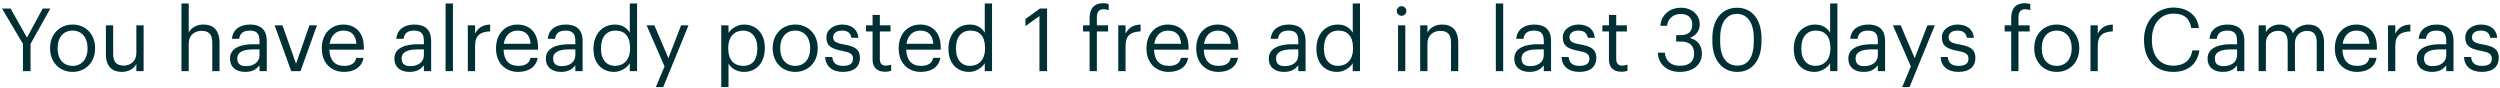 <svg width="457" height="16" viewBox="0 0 457 16" fill="none" xmlns="http://www.w3.org/2000/svg">
<path d="M4.192 13H5.584V8.024L9.2 1.56H7.808L4.928 6.872L1.936 1.56H0.368L4.192 8.008V13ZM13.27 12.04C11.573 12.04 10.534 10.792 10.534 8.888V8.76C10.534 6.84 11.589 5.592 13.27 5.592C14.934 5.592 16.006 6.84 16.006 8.776V8.888C16.006 10.776 14.95 12.04 13.27 12.04ZM13.254 13.144C15.637 13.144 17.381 11.4 17.381 8.872V8.744C17.381 6.232 15.637 4.488 13.27 4.488C10.902 4.488 9.158 6.248 9.158 8.76V8.888C9.158 11.336 10.87 13.144 13.254 13.144ZM22.27 13.144C23.614 13.144 24.542 12.456 24.926 11.672V13H26.254V4.632H24.926V9.704C24.926 11.208 23.806 11.992 22.622 11.992C21.31 11.992 20.686 11.336 20.686 9.864V4.632H19.358V9.928C19.358 12.232 20.606 13.144 22.27 13.144ZM33.172 13H34.5V7.928C34.5 6.424 35.604 5.64 36.836 5.64C38.18 5.64 38.804 6.296 38.804 7.768V13H40.132V7.864C40.132 5.432 38.916 4.488 37.188 4.488C35.812 4.488 34.884 5.176 34.5 5.96V0.632H33.172V13ZM44.831 13.144C46.063 13.144 46.815 12.728 47.439 11.944V13H48.767V7.48C48.767 5.144 47.311 4.488 45.711 4.488C44.095 4.488 42.575 5.192 42.399 7.096H43.727C43.855 6.072 44.495 5.592 45.647 5.592C46.927 5.592 47.439 6.152 47.439 7.48V8.088H46.239C44.095 8.088 42.047 8.744 42.047 10.68C42.047 12.392 43.279 13.144 44.831 13.144ZM44.959 12.088C43.791 12.088 43.375 11.544 43.375 10.68C43.375 9.448 44.607 9.032 46.287 9.032H47.439V10.072C47.439 11.368 46.367 12.088 44.959 12.088ZM53.237 13H54.933L57.941 4.632H56.565L54.117 11.656L51.637 4.632H50.197L53.237 13ZM62.877 13.144C64.765 13.144 66.157 12.264 66.445 10.584H65.117C64.941 11.56 64.189 12.04 62.893 12.04C61.181 12.04 60.269 10.984 60.205 9.08H66.509V8.648C66.509 5.656 64.685 4.488 62.749 4.488C60.445 4.488 58.829 6.248 58.829 8.776V8.904C58.829 11.48 60.509 13.144 62.877 13.144ZM60.253 8.008C60.477 6.52 61.389 5.592 62.749 5.592C64.125 5.592 65.021 6.28 65.149 8.008H60.253ZM74.877 13.144C76.109 13.144 76.862 12.728 77.486 11.944V13H78.814V7.48C78.814 5.144 77.358 4.488 75.757 4.488C74.141 4.488 72.621 5.192 72.445 7.096H73.773C73.901 6.072 74.541 5.592 75.694 5.592C76.974 5.592 77.486 6.152 77.486 7.48V8.088H76.285C74.141 8.088 72.094 8.744 72.094 10.68C72.094 12.392 73.326 13.144 74.877 13.144ZM75.005 12.088C73.838 12.088 73.421 11.544 73.421 10.68C73.421 9.448 74.653 9.032 76.334 9.032H77.486V10.072C77.486 11.368 76.413 12.088 75.005 12.088ZM81.454 13H82.798V0.632H81.454V13ZM85.516 13H86.844V8.408C86.844 6.344 87.916 5.816 89.596 5.736V4.488C88.092 4.536 87.372 5.192 86.844 6.136V4.632H85.516V13ZM94.721 13.144C96.609 13.144 98.001 12.264 98.289 10.584H96.961C96.785 11.56 96.033 12.04 94.737 12.04C93.025 12.04 92.113 10.984 92.049 9.08H98.353V8.648C98.353 5.656 96.529 4.488 94.593 4.488C92.289 4.488 90.673 6.248 90.673 8.776V8.904C90.673 11.48 92.353 13.144 94.721 13.144ZM92.097 8.008C92.321 6.52 93.233 5.592 94.593 5.592C95.969 5.592 96.865 6.28 96.993 8.008H92.097ZM102.565 13.144C103.797 13.144 104.549 12.728 105.173 11.944V13H106.501V7.48C106.501 5.144 105.045 4.488 103.445 4.488C101.829 4.488 100.309 5.192 100.133 7.096H101.461C101.589 6.072 102.229 5.592 103.381 5.592C104.661 5.592 105.173 6.152 105.173 7.48V8.088H103.973C101.829 8.088 99.781 8.744 99.781 10.68C99.781 12.392 101.013 13.144 102.565 13.144ZM102.693 12.088C101.525 12.088 101.109 11.544 101.109 10.68C101.109 9.448 102.341 9.032 104.021 9.032H105.173V10.072C105.173 11.368 104.101 12.088 102.693 12.088ZM112.262 13.144C113.478 13.144 114.646 12.376 115.126 11.56V13H116.454V0.632H115.126V5.976C114.646 5.16 113.782 4.488 112.39 4.488C110.086 4.488 108.486 6.296 108.486 8.856V8.984C108.486 11.592 110.07 13.144 112.262 13.144ZM112.406 12.04C110.998 12.04 109.862 11.032 109.862 8.92V8.792C109.862 6.76 110.854 5.592 112.518 5.592C114.15 5.592 115.174 6.6 115.174 8.744V8.872C115.174 11.016 113.958 12.04 112.406 12.04ZM119.893 15.912H121.237L125.861 4.632H124.501L122.181 10.632L119.621 4.632H118.197L121.477 12.136L119.893 15.912ZM131.844 15.912H133.172V11.624C133.652 12.456 134.628 13.144 136.004 13.144C138.308 13.144 139.812 11.384 139.812 8.824V8.696C139.812 6.088 138.196 4.488 136.004 4.488C134.788 4.488 133.652 5.224 133.172 6.04V4.632H131.844V15.912ZM135.876 12.04C134.244 12.04 133.124 11.032 133.124 8.888V8.76C133.124 6.616 134.308 5.592 135.86 5.592C137.268 5.592 138.436 6.648 138.436 8.76V8.888C138.436 10.92 137.54 12.04 135.876 12.04ZM145.363 12.04C143.667 12.04 142.627 10.792 142.627 8.888V8.76C142.627 6.84 143.683 5.592 145.363 5.592C147.027 5.592 148.099 6.84 148.099 8.776V8.888C148.099 10.776 147.043 12.04 145.363 12.04ZM145.347 13.144C147.731 13.144 149.475 11.4 149.475 8.872V8.744C149.475 6.232 147.731 4.488 145.363 4.488C142.995 4.488 141.251 6.248 141.251 8.76V8.888C141.251 11.336 142.963 13.144 145.347 13.144ZM154.124 13.144C156.156 13.144 157.196 12.12 157.196 10.6C157.196 8.824 155.98 8.44 154.252 8.12C152.716 7.848 152.299 7.544 152.299 6.792C152.299 6.072 152.924 5.592 153.884 5.592C154.94 5.592 155.452 5.992 155.644 6.904H156.924C156.7 5.096 155.404 4.488 153.9 4.488C152.588 4.488 151.068 5.288 151.068 6.84C151.068 8.296 151.804 8.904 153.98 9.304C155.276 9.544 155.932 9.832 155.932 10.712C155.932 11.608 155.372 12.04 154.108 12.04C152.764 12.04 152.236 11.416 152.14 10.424H150.844C150.924 12.136 152.124 13.144 154.124 13.144ZM161.763 13.112C162.307 13.112 162.627 13.032 162.899 12.936V11.816C162.611 11.928 162.291 11.992 161.875 11.992C161.203 11.992 160.835 11.592 160.835 10.776V5.752H162.787V4.632H160.835V2.728H159.507V4.632H158.307V5.752H159.507V10.904C159.507 12.216 160.243 13.112 161.763 13.112ZM168.331 13.144C170.219 13.144 171.611 12.264 171.899 10.584H170.571C170.395 11.56 169.643 12.04 168.347 12.04C166.635 12.04 165.723 10.984 165.659 9.08H171.963V8.648C171.963 5.656 170.139 4.488 168.203 4.488C165.899 4.488 164.283 6.248 164.283 8.776V8.904C164.283 11.48 165.963 13.144 168.331 13.144ZM165.707 8.008C165.931 6.52 166.843 5.592 168.203 5.592C169.579 5.592 170.475 6.28 170.603 8.008H165.707ZM177.152 13.144C178.368 13.144 179.536 12.376 180.016 11.56V13H181.344V0.632H180.016V5.976C179.536 5.16 178.672 4.488 177.28 4.488C174.976 4.488 173.376 6.296 173.376 8.856V8.984C173.376 11.592 174.96 13.144 177.152 13.144ZM177.296 12.04C175.888 12.04 174.752 11.032 174.752 8.92V8.792C174.752 6.76 175.744 5.592 177.408 5.592C179.04 5.592 180.064 6.6 180.064 8.744V8.872C180.064 11.016 178.848 12.04 177.296 12.04ZM190.01 13H191.402V1.56H190.106L187.45 3.48V4.776L190.01 2.936V13ZM199.179 13H200.507V5.752H202.555V4.632H200.507V3.128C200.507 2.28 200.859 1.688 201.723 1.688C202.091 1.688 202.427 1.768 202.667 1.864V0.744C202.331 0.632 202.107 0.584 201.675 0.584C200.011 0.584 199.179 1.576 199.179 3.272V4.632H197.979V5.752H199.179V13ZM204.422 13H205.75V8.408C205.75 6.344 206.822 5.816 208.502 5.736V4.488C206.998 4.536 206.278 5.192 205.75 6.136V4.632H204.422V13ZM213.627 13.144C215.515 13.144 216.907 12.264 217.195 10.584H215.867C215.691 11.56 214.939 12.04 213.643 12.04C211.931 12.04 211.019 10.984 210.955 9.08H217.259V8.648C217.259 5.656 215.435 4.488 213.499 4.488C211.195 4.488 209.579 6.248 209.579 8.776V8.904C209.579 11.48 211.259 13.144 213.627 13.144ZM211.003 8.008C211.227 6.52 212.139 5.592 213.499 5.592C214.875 5.592 215.771 6.28 215.899 8.008H211.003ZM222.721 13.144C224.609 13.144 226.001 12.264 226.289 10.584H224.961C224.785 11.56 224.033 12.04 222.737 12.04C221.025 12.04 220.113 10.984 220.049 9.08H226.353V8.648C226.353 5.656 224.529 4.488 222.593 4.488C220.289 4.488 218.673 6.248 218.673 8.776V8.904C218.673 11.48 220.353 13.144 222.721 13.144ZM220.097 8.008C220.321 6.52 221.233 5.592 222.593 5.592C223.969 5.592 224.865 6.28 224.993 8.008H220.097ZM234.721 13.144C235.953 13.144 236.705 12.728 237.329 11.944V13H238.657V7.48C238.657 5.144 237.201 4.488 235.601 4.488C233.985 4.488 232.465 5.192 232.289 7.096H233.617C233.745 6.072 234.385 5.592 235.537 5.592C236.817 5.592 237.329 6.152 237.329 7.48V8.088H236.129C233.985 8.088 231.937 8.744 231.937 10.68C231.937 12.392 233.169 13.144 234.721 13.144ZM234.849 12.088C233.681 12.088 233.265 11.544 233.265 10.68C233.265 9.448 234.497 9.032 236.177 9.032H237.329V10.072C237.329 11.368 236.257 12.088 234.849 12.088ZM244.418 13.144C245.634 13.144 246.802 12.376 247.282 11.56V13H248.61V0.632H247.282V5.976C246.802 5.16 245.938 4.488 244.546 4.488C242.242 4.488 240.642 6.296 240.642 8.856V8.984C240.642 11.592 242.226 13.144 244.418 13.144ZM244.562 12.04C243.154 12.04 242.018 11.032 242.018 8.92V8.792C242.018 6.76 243.01 5.592 244.674 5.592C246.306 5.592 247.33 6.6 247.33 8.744V8.872C247.33 11.016 246.114 12.04 244.562 12.04ZM255.564 13H256.892V4.632H255.564V13ZM256.204 2.888C256.684 2.888 257.084 2.488 257.084 2.008C257.084 1.528 256.684 1.128 256.204 1.128C255.724 1.128 255.324 1.528 255.324 2.008C255.324 2.488 255.724 2.888 256.204 2.888ZM259.61 13H260.938V7.928C260.938 6.424 262.042 5.64 263.274 5.64C264.618 5.64 265.242 6.296 265.242 7.768V13H266.57V7.864C266.57 5.432 265.354 4.488 263.626 4.488C262.25 4.488 261.322 5.176 260.938 5.96V4.632H259.61V13ZM273.439 13H274.783V0.632H273.439V13ZM279.596 13.144C280.828 13.144 281.58 12.728 282.204 11.944V13H283.532V7.48C283.532 5.144 282.076 4.488 280.476 4.488C278.86 4.488 277.34 5.192 277.164 7.096H278.492C278.62 6.072 279.26 5.592 280.412 5.592C281.692 5.592 282.204 6.152 282.204 7.48V8.088H281.004C278.86 8.088 276.812 8.744 276.812 10.68C276.812 12.392 278.044 13.144 279.596 13.144ZM279.724 12.088C278.556 12.088 278.14 11.544 278.14 10.68C278.14 9.448 279.372 9.032 281.052 9.032H282.204V10.072C282.204 11.368 281.132 12.088 279.724 12.088ZM288.733 13.144C290.765 13.144 291.805 12.12 291.805 10.6C291.805 8.824 290.589 8.44 288.861 8.12C287.325 7.848 286.909 7.544 286.909 6.792C286.909 6.072 287.533 5.592 288.493 5.592C289.549 5.592 290.061 5.992 290.253 6.904H291.533C291.309 5.096 290.013 4.488 288.509 4.488C287.197 4.488 285.677 5.288 285.677 6.84C285.677 8.296 286.413 8.904 288.589 9.304C289.885 9.544 290.541 9.832 290.541 10.712C290.541 11.608 289.981 12.04 288.717 12.04C287.373 12.04 286.845 11.416 286.749 10.424H285.453C285.533 12.136 286.733 13.144 288.733 13.144ZM296.372 13.112C296.916 13.112 297.236 13.032 297.508 12.936V11.816C297.22 11.928 296.9 11.992 296.484 11.992C295.812 11.992 295.444 11.592 295.444 10.776V5.752H297.396V4.632H295.444V2.728H294.116V4.632H292.916V5.752H294.116V10.904C294.116 12.216 294.852 13.112 296.372 13.112ZM307.046 13.144C309.414 13.144 311.11 11.896 311.11 9.816C311.11 8.232 310.246 7.288 308.902 6.936C309.942 6.504 310.71 5.736 310.71 4.44C310.71 2.856 309.446 1.416 307.27 1.416C305.094 1.416 303.606 2.904 303.526 4.712H304.742C304.886 3.416 305.846 2.552 307.27 2.552C308.662 2.552 309.35 3.384 309.35 4.472C309.35 5.72 308.694 6.424 307.206 6.424H306.406V7.592H307.27C308.886 7.592 309.686 8.344 309.686 9.816C309.686 11.16 308.87 12.024 307.078 12.024C305.27 12.024 304.454 10.984 304.326 9.624H303.046C303.126 11.624 304.614 13.144 307.046 13.144ZM317.567 11.992C315.663 11.992 314.447 10.488 314.447 7.592V6.952C314.447 4.136 315.599 2.536 317.535 2.536C319.471 2.536 320.591 4.264 320.591 6.92V7.56C320.591 10.456 319.567 11.992 317.567 11.992ZM317.567 13.144C320.383 13.144 321.999 10.904 321.999 7.576V6.936C321.999 3.672 320.351 1.416 317.535 1.416C314.735 1.416 313.023 3.592 313.023 6.968V7.608C313.023 10.936 314.831 13.144 317.567 13.144ZM331.684 13.144C332.9 13.144 334.068 12.376 334.548 11.56V13H335.876V0.632H334.548V5.976C334.068 5.16 333.204 4.488 331.812 4.488C329.508 4.488 327.908 6.296 327.908 8.856V8.984C327.908 11.592 329.492 13.144 331.684 13.144ZM331.828 12.04C330.42 12.04 329.284 11.032 329.284 8.92V8.792C329.284 6.76 330.276 5.592 331.94 5.592C333.572 5.592 334.596 6.6 334.596 8.744V8.872C334.596 11.016 333.38 12.04 331.828 12.04ZM340.659 13.144C341.891 13.144 342.643 12.728 343.267 11.944V13H344.595V7.48C344.595 5.144 343.139 4.488 341.539 4.488C339.923 4.488 338.403 5.192 338.227 7.096H339.555C339.683 6.072 340.323 5.592 341.475 5.592C342.755 5.592 343.267 6.152 343.267 7.48V8.088H342.067C339.923 8.088 337.875 8.744 337.875 10.68C337.875 12.392 339.107 13.144 340.659 13.144ZM340.787 12.088C339.619 12.088 339.203 11.544 339.203 10.68C339.203 9.448 340.435 9.032 342.115 9.032H343.267V10.072C343.267 11.368 342.195 12.088 340.787 12.088ZM347.721 15.912H349.065L353.689 4.632H352.329L350.009 10.632L347.449 4.632H346.025L349.305 12.136L347.721 15.912ZM358.03 13.144C360.062 13.144 361.102 12.12 361.102 10.6C361.102 8.824 359.886 8.44 358.158 8.12C356.622 7.848 356.206 7.544 356.206 6.792C356.206 6.072 356.83 5.592 357.79 5.592C358.846 5.592 359.358 5.992 359.55 6.904H360.83C360.606 5.096 359.31 4.488 357.806 4.488C356.494 4.488 354.974 5.288 354.974 6.84C354.974 8.296 355.71 8.904 357.886 9.304C359.182 9.544 359.838 9.832 359.838 10.712C359.838 11.608 359.278 12.04 358.014 12.04C356.67 12.04 356.142 11.416 356.046 10.424H354.75C354.83 12.136 356.03 13.144 358.03 13.144ZM367.648 13H368.976V5.752H371.024V4.632H368.976V3.128C368.976 2.28 369.328 1.688 370.192 1.688C370.56 1.688 370.896 1.768 371.136 1.864V0.744C370.8 0.632 370.576 0.584 370.144 0.584C368.48 0.584 367.648 1.576 367.648 3.272V4.632H366.448V5.752H367.648V13ZM375.973 12.04C374.277 12.04 373.237 10.792 373.237 8.888V8.76C373.237 6.84 374.293 5.592 375.973 5.592C377.637 5.592 378.709 6.84 378.709 8.776V8.888C378.709 10.776 377.653 12.04 375.973 12.04ZM375.957 13.144C378.341 13.144 380.085 11.4 380.085 8.872V8.744C380.085 6.232 378.341 4.488 375.973 4.488C373.605 4.488 371.861 6.248 371.861 8.76V8.888C371.861 11.336 373.573 13.144 375.957 13.144ZM382.141 13H383.469V8.408C383.469 6.344 384.541 5.816 386.221 5.736V4.488C384.717 4.536 383.997 5.192 383.469 6.136V4.632H382.141V13ZM397.271 13.144C399.831 13.144 401.655 11.848 402.055 9.208H400.759C400.471 11.064 399.175 12.008 397.303 12.008C394.839 12.008 393.367 10.248 393.367 7.336V7.208C393.367 4.328 394.951 2.488 397.319 2.488C399.271 2.488 400.279 3.384 400.567 5.128H401.943C401.703 2.648 399.687 1.384 397.303 1.384C394.199 1.384 391.927 3.832 391.927 7.224V7.352C391.927 10.872 393.959 13.144 397.271 13.144ZM406.331 13.144C407.563 13.144 408.315 12.728 408.939 11.944V13H410.267V7.48C410.267 5.144 408.811 4.488 407.211 4.488C405.595 4.488 404.075 5.192 403.899 7.096H405.227C405.355 6.072 405.995 5.592 407.147 5.592C408.427 5.592 408.939 6.152 408.939 7.48V8.088H407.739C405.595 8.088 403.547 8.744 403.547 10.68C403.547 12.392 404.779 13.144 406.331 13.144ZM406.459 12.088C405.291 12.088 404.875 11.544 404.875 10.68C404.875 9.448 406.107 9.032 407.787 9.032H408.939V10.072C408.939 11.368 407.867 12.088 406.459 12.088ZM412.875 13H414.203V7.88C414.203 6.376 415.323 5.64 416.411 5.64C417.563 5.64 418.187 6.248 418.187 7.72V13H419.515V7.88C419.515 6.376 420.635 5.64 421.723 5.64C422.875 5.64 423.499 6.248 423.499 7.72V13H424.827V7.816C424.827 5.384 423.515 4.488 422.011 4.488C420.971 4.488 419.723 4.968 419.147 6.056C418.715 4.936 417.771 4.488 416.699 4.488C415.499 4.488 414.587 5.128 414.203 5.912V4.632H412.875V13ZM430.862 13.144C432.75 13.144 434.142 12.264 434.43 10.584H433.102C432.926 11.56 432.174 12.04 430.878 12.04C429.166 12.04 428.254 10.984 428.19 9.08H434.494V8.648C434.494 5.656 432.67 4.488 430.734 4.488C428.43 4.488 426.814 6.248 426.814 8.776V8.904C426.814 11.48 428.494 13.144 430.862 13.144ZM428.238 8.008C428.462 6.52 429.374 5.592 430.734 5.592C432.11 5.592 433.006 6.28 433.134 8.008H428.238ZM436.532 13H437.86V8.408C437.86 6.344 438.932 5.816 440.612 5.736V4.488C439.108 4.536 438.388 5.192 437.86 6.136V4.632H436.532V13ZM444.565 13.144C445.797 13.144 446.549 12.728 447.173 11.944V13H448.501V7.48C448.501 5.144 447.045 4.488 445.445 4.488C443.829 4.488 442.309 5.192 442.133 7.096H443.461C443.589 6.072 444.229 5.592 445.381 5.592C446.661 5.592 447.173 6.152 447.173 7.48V8.088H445.973C443.829 8.088 441.781 8.744 441.781 10.68C441.781 12.392 443.013 13.144 444.565 13.144ZM444.693 12.088C443.525 12.088 443.109 11.544 443.109 10.68C443.109 9.448 444.341 9.032 446.021 9.032H447.173V10.072C447.173 11.368 446.101 12.088 444.693 12.088ZM453.702 13.144C455.734 13.144 456.774 12.12 456.774 10.6C456.774 8.824 455.558 8.44 453.83 8.12C452.294 7.848 451.878 7.544 451.878 6.792C451.878 6.072 452.502 5.592 453.462 5.592C454.518 5.592 455.03 5.992 455.222 6.904H456.502C456.278 5.096 454.982 4.488 453.478 4.488C452.166 4.488 450.646 5.288 450.646 6.84C450.646 8.296 451.382 8.904 453.558 9.304C454.854 9.544 455.51 9.832 455.51 10.712C455.51 11.608 454.95 12.04 453.686 12.04C452.342 12.04 451.814 11.416 451.718 10.424H450.422C450.502 12.136 451.702 13.144 453.702 13.144Z" fill="#002F34"/>
</svg>
